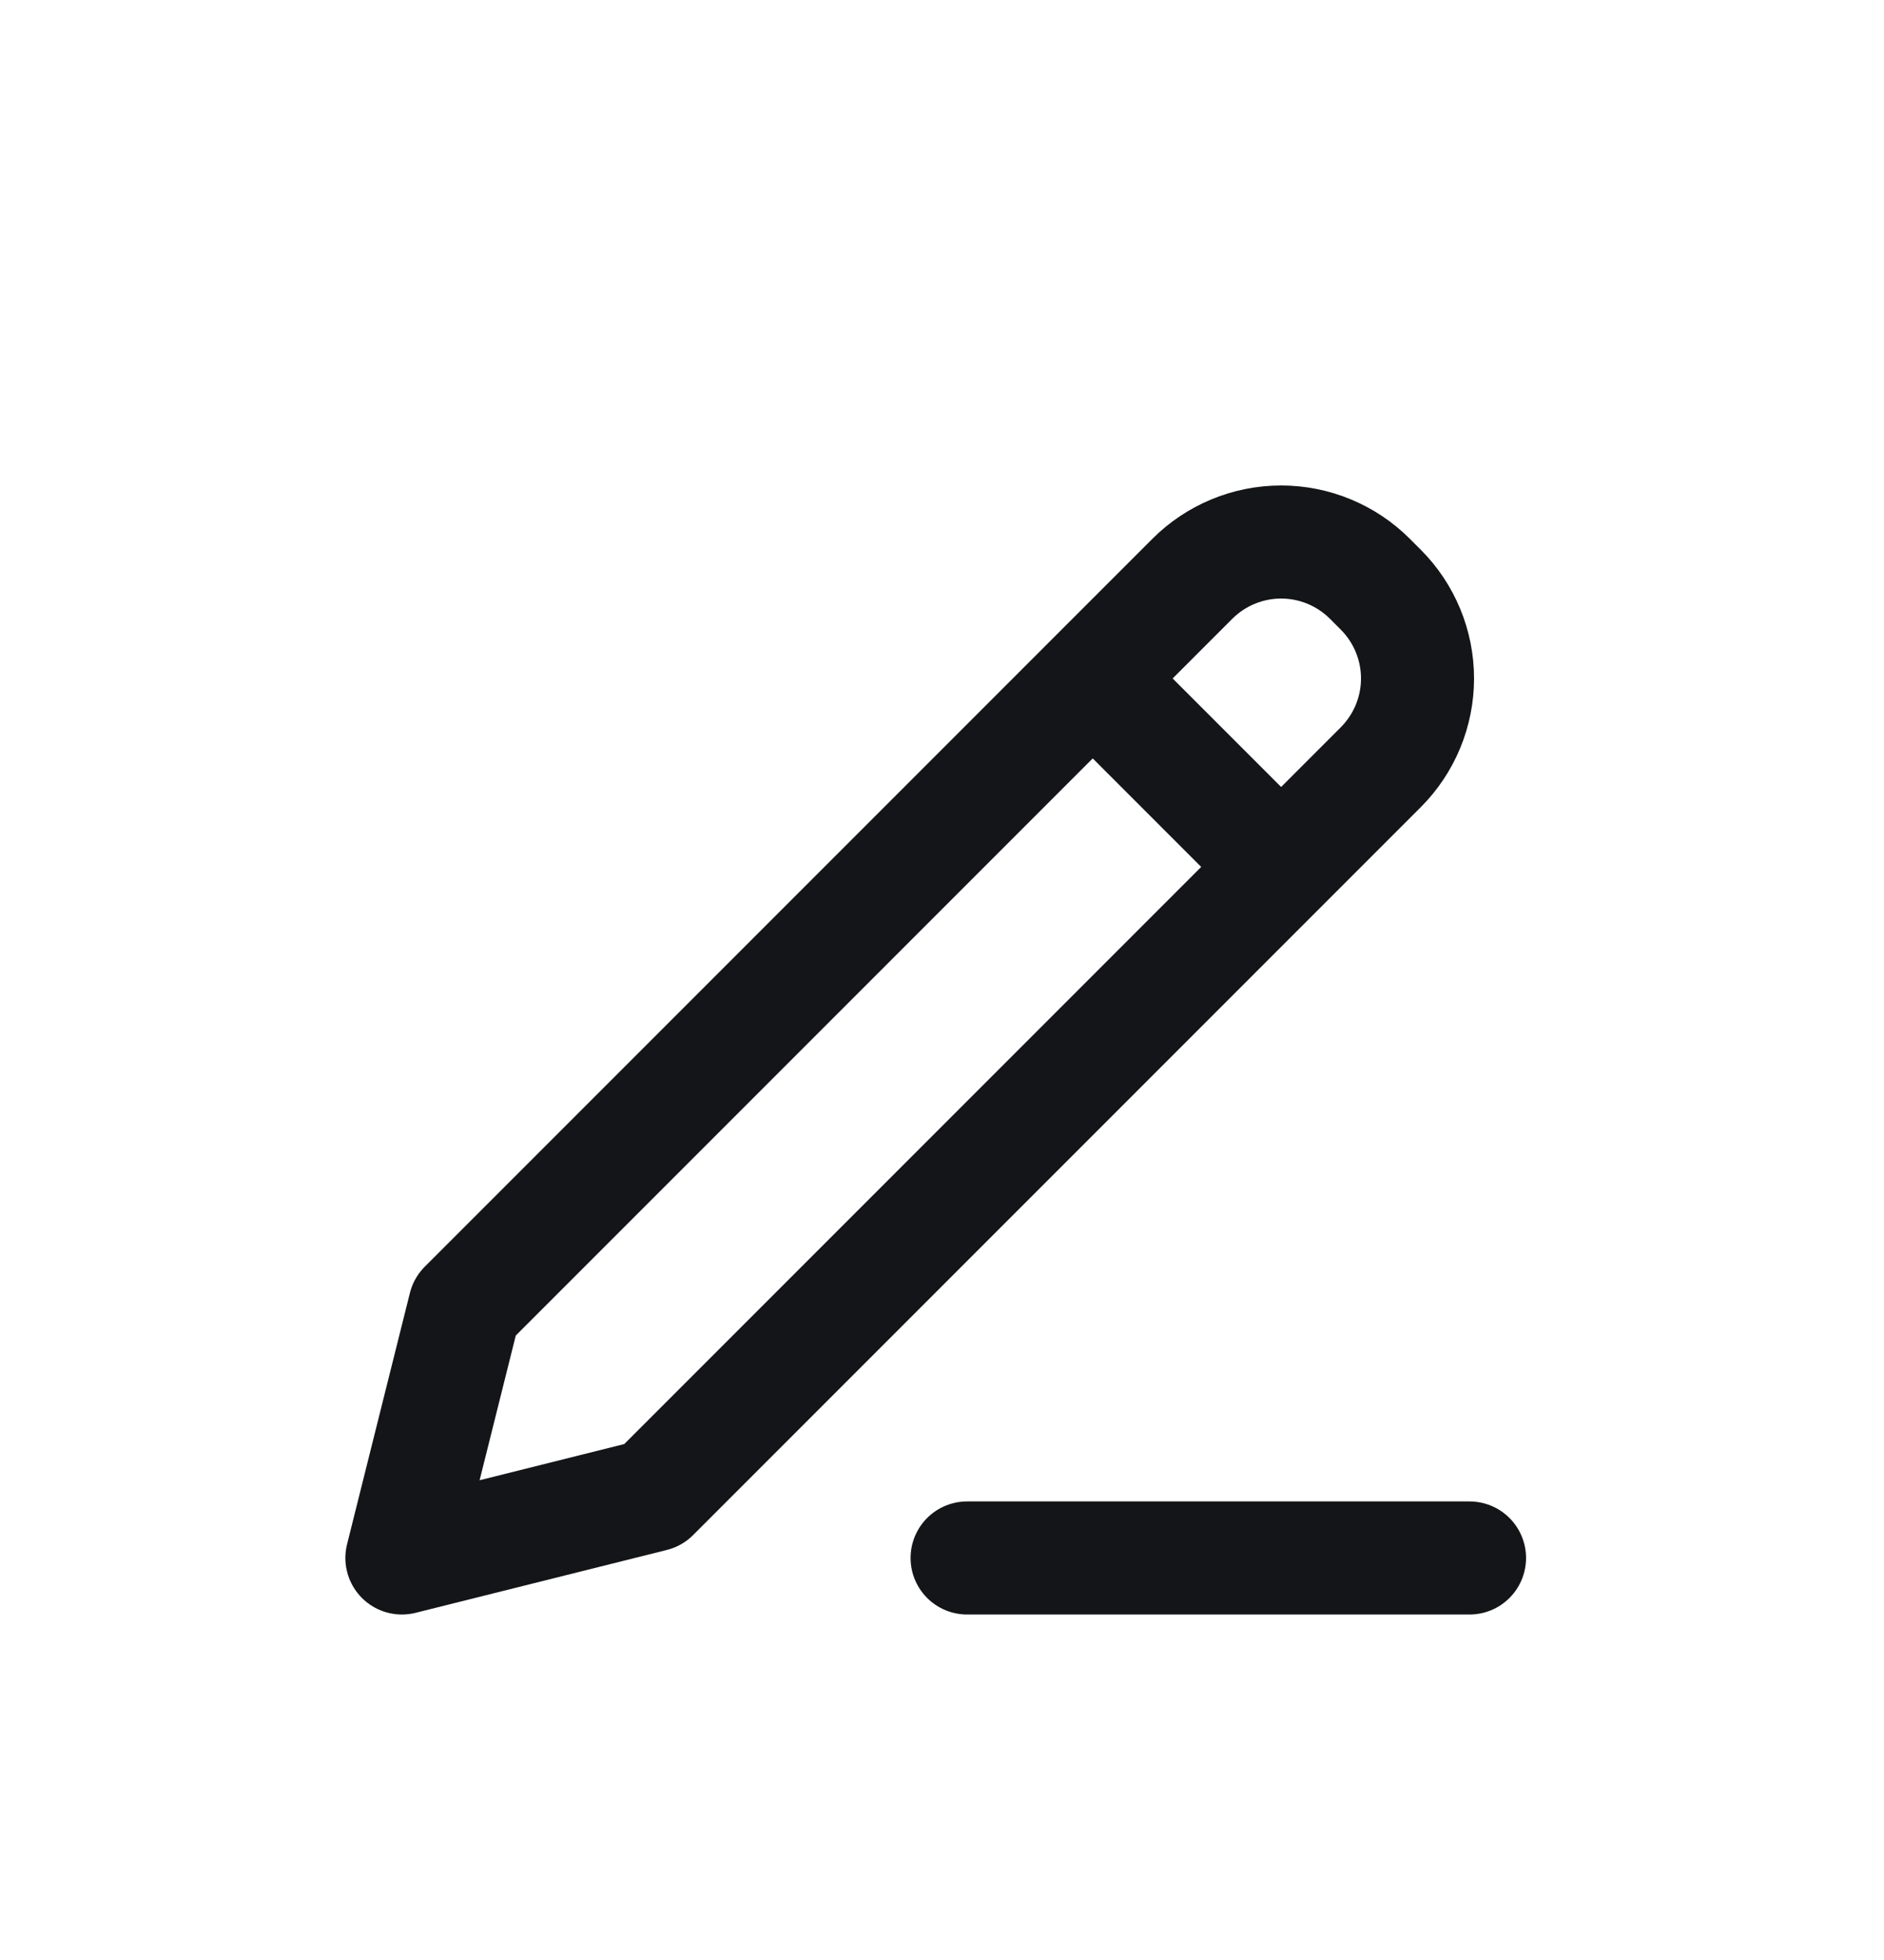 <svg width="25" height="26" viewBox="0 0 25 26" fill="none" xmlns="http://www.w3.org/2000/svg">
<g filter="url(#filter0_d_148_12)">
<path d="M14.5 5L17 7.5M12.833 16.667H19.5M6.167 13.333L5.333 16.667L8.667 15.833L18.322 6.178C18.634 5.866 18.81 5.442 18.81 5C18.81 4.558 18.634 4.134 18.322 3.822L18.178 3.678C17.866 3.366 17.442 3.19 17 3.19C16.558 3.19 16.134 3.366 15.822 3.678L6.167 13.333Z" stroke="#131518" stroke-width="1.5" stroke-linecap="round" stroke-linejoin="round"/>
</g>
<defs>
<filter id="filter0_d_148_12" x="-2" y="0" width="28" height="28" filterUnits="userSpaceOnUse" color-interpolation-filters="sRGB">
<feFlood flood-opacity="0" result="BackgroundImageFix"/>
<feColorMatrix in="SourceAlpha" type="matrix" values="0 0 0 0 0 0 0 0 0 0 0 0 0 0 0 0 0 0 127 0" result="hardAlpha"/>
<feOffset dy="4"/>
<feGaussianBlur stdDeviation="2"/>
<feComposite in2="hardAlpha" operator="out"/>
<feColorMatrix type="matrix" values="0 0 0 0 0 0 0 0 0 0 0 0 0 0 0 0 0 0 0.25 0"/>
<feBlend mode="normal" in2="BackgroundImageFix" result="effect1_dropShadow_148_12"/>
<feBlend mode="normal" in="SourceGraphic" in2="effect1_dropShadow_148_12" result="shape"/>
</filter>
</defs>
</svg>
